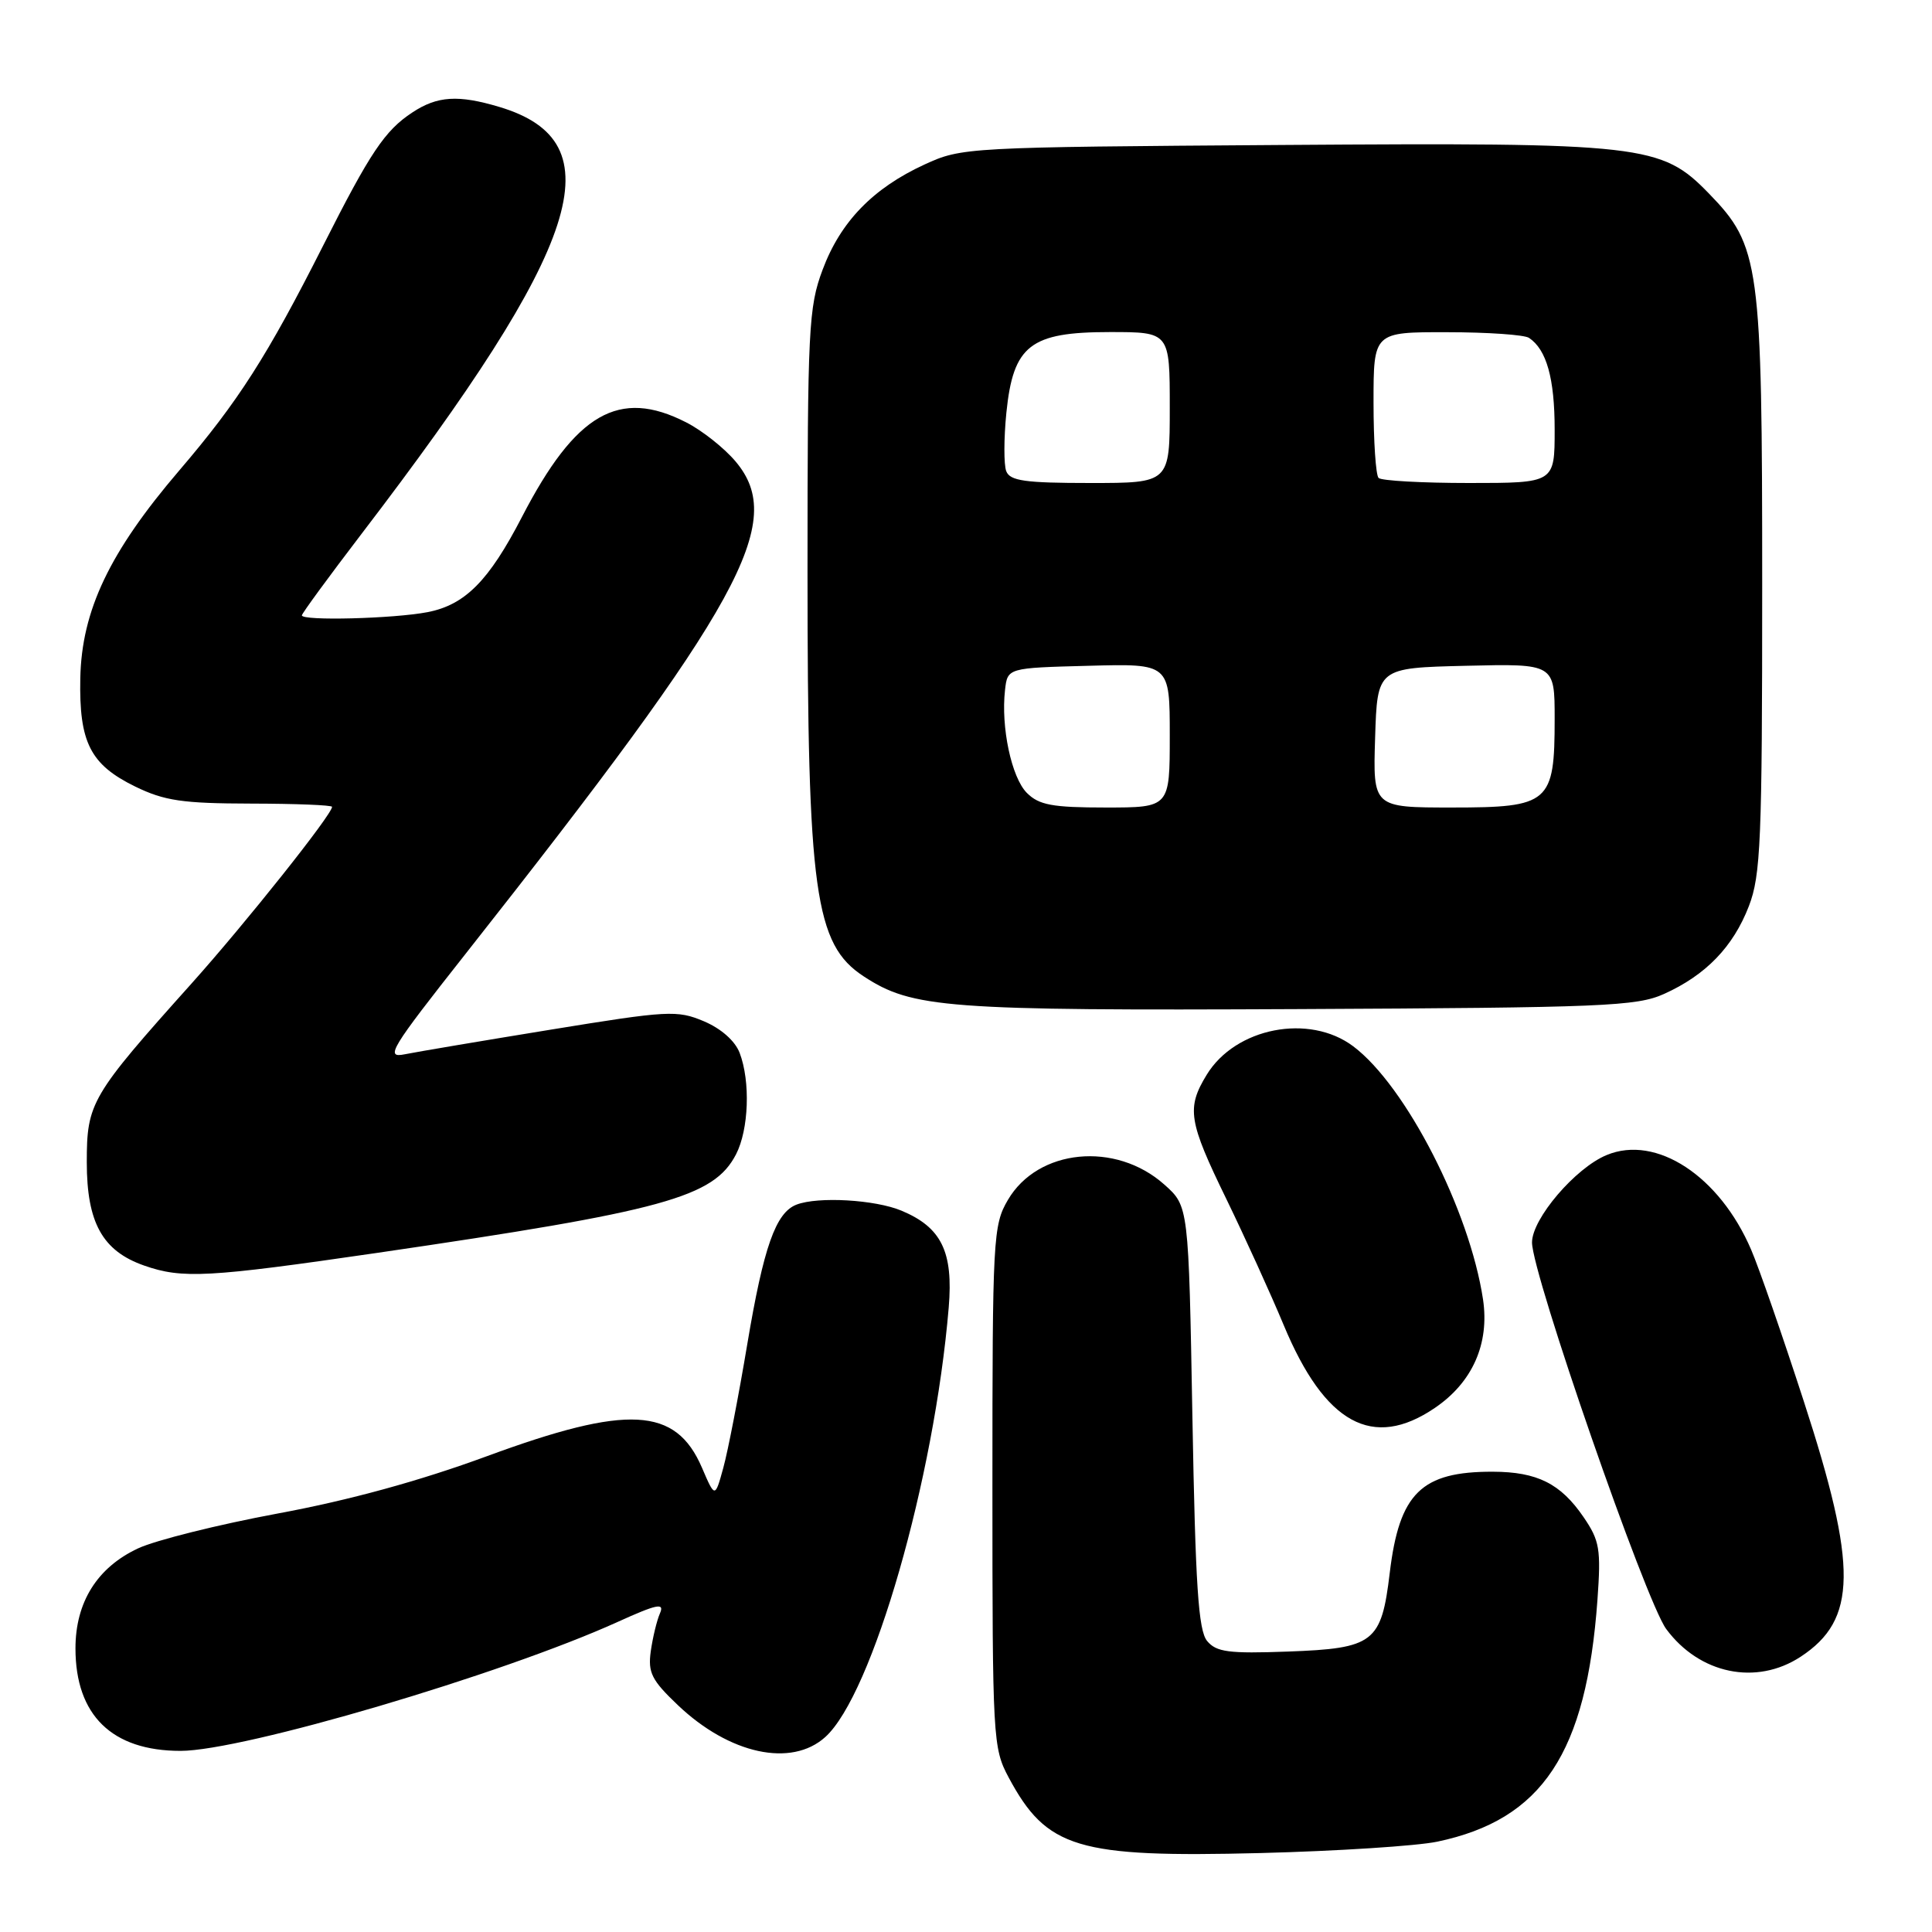 <?xml version="1.0" encoding="UTF-8" standalone="no"?>
<!DOCTYPE svg PUBLIC "-//W3C//DTD SVG 1.1//EN" "http://www.w3.org/Graphics/SVG/1.1/DTD/svg11.dtd" >
<svg xmlns="http://www.w3.org/2000/svg" xmlns:xlink="http://www.w3.org/1999/xlink" version="1.1" viewBox="0 0 256 256">
 <g >
 <path fill="currentColor"
d=" M 190.45 244.03 C 204.38 241.10 210.20 232.30 211.67 212.00 C 212.15 205.25 211.97 204.15 209.82 201.01 C 206.79 196.58 203.69 195.03 197.82 195.01 C 188.34 194.98 185.42 197.84 184.15 208.40 C 183.04 217.67 182.06 218.42 170.66 218.84 C 162.81 219.13 161.17 218.91 159.95 217.44 C 158.79 216.04 158.40 210.12 158.00 187.76 C 157.50 159.83 157.50 159.83 154.29 156.97 C 147.83 151.20 137.52 152.21 133.55 159.00 C 131.59 162.34 131.50 164.04 131.50 197.00 C 131.50 230.36 131.57 231.63 133.64 235.50 C 138.70 244.94 142.72 246.15 167.00 245.54 C 177.18 245.28 187.73 244.60 190.45 244.03 Z  M 109.35 230.17 C 115.60 224.54 123.80 196.02 125.71 173.25 C 126.33 165.87 124.75 162.63 119.45 160.42 C 115.96 158.96 108.40 158.52 105.54 159.62 C 102.79 160.68 101.18 165.22 99.02 178.10 C 97.88 184.92 96.45 192.30 95.84 194.50 C 94.74 198.50 94.74 198.50 93.01 194.47 C 89.54 186.42 83.19 186.08 64.53 192.95 C 55.62 196.23 46.25 198.80 36.79 200.55 C 28.93 202.01 20.60 204.09 18.29 205.17 C 12.88 207.70 10.00 212.30 10.00 218.42 C 10.00 227.28 14.84 232.00 23.92 232.00 C 32.19 232.00 66.45 221.89 81.83 214.92 C 87.08 212.54 88.07 212.34 87.45 213.77 C 87.03 214.72 86.49 216.98 86.23 218.80 C 85.84 221.63 86.34 222.63 89.82 225.94 C 96.65 232.44 104.86 234.22 109.35 230.17 Z  M 238.59 219.53 C 246.08 214.62 246.17 207.67 239.02 185.70 C 236.20 177.01 233.06 167.96 232.04 165.60 C 227.85 155.82 219.46 150.32 212.89 153.05 C 208.74 154.76 203.00 161.49 203.00 164.63 C 203.00 168.81 218.05 212.16 220.78 215.85 C 225.19 221.82 232.72 223.38 238.59 219.53 Z  M 190.12 186.56 C 195.11 183.18 197.38 178.05 196.51 172.19 C 194.73 160.37 186.29 143.89 179.31 138.64 C 173.48 134.26 163.70 136.16 159.89 142.42 C 157.20 146.83 157.47 148.56 162.50 158.88 C 164.97 163.97 168.39 171.48 170.10 175.59 C 175.55 188.67 181.90 192.15 190.12 186.56 Z  M 50.00 166.01 C 88.02 160.45 94.58 158.65 97.53 152.95 C 99.22 149.67 99.45 143.31 98.01 139.52 C 97.40 137.92 95.55 136.29 93.26 135.32 C 89.72 133.83 88.52 133.90 73.00 136.43 C 63.92 137.91 55.20 139.38 53.62 139.70 C 50.99 140.23 51.71 139.04 61.69 126.39 C 98.37 79.88 104.24 69.19 97.48 61.16 C 95.98 59.37 93.02 57.03 90.91 55.96 C 82.03 51.42 76.28 54.74 69.16 68.50 C 64.78 76.97 61.63 80.14 56.67 81.11 C 52.17 81.98 40.00 82.29 40.00 81.54 C 40.00 81.29 43.55 76.44 47.89 70.76 C 77.27 32.35 81.64 18.80 66.17 14.17 C 60.73 12.54 57.95 12.71 54.64 14.90 C 50.99 17.30 49.06 20.19 42.84 32.50 C 35.41 47.20 31.57 53.20 23.77 62.32 C 14.51 73.14 10.82 80.89 10.64 89.87 C 10.47 98.37 11.96 101.31 17.91 104.22 C 21.79 106.11 24.17 106.46 33.25 106.48 C 39.15 106.49 43.99 106.68 44.00 106.91 C 44.01 107.91 32.58 122.28 25.39 130.31 C 12.02 145.23 11.50 146.13 11.50 154.01 C 11.50 162.01 13.58 165.76 19.09 167.69 C 24.16 169.47 27.56 169.28 50.00 166.01 Z  M 220.50 131.70 C 226.04 129.20 229.65 125.46 231.73 120.08 C 233.31 115.99 233.50 111.44 233.50 77.50 C 233.50 34.86 233.19 32.59 226.43 25.63 C 220.12 19.14 217.84 18.88 169.85 19.21 C 128.07 19.50 127.43 19.53 122.50 21.80 C 115.68 24.94 111.37 29.38 109.00 35.74 C 107.14 40.70 107.00 43.54 107.00 75.85 C 107.00 118.20 107.96 125.13 114.44 129.37 C 120.88 133.59 125.34 133.93 172.00 133.71 C 212.46 133.52 216.86 133.34 220.50 131.70 Z  M 136.07 105.07 C 134.03 103.03 132.61 96.35 133.17 91.44 C 133.50 88.50 133.50 88.50 144.25 88.22 C 155.00 87.93 155.00 87.93 155.00 97.47 C 155.00 107.00 155.00 107.00 146.50 107.00 C 139.44 107.00 137.67 106.67 136.07 105.07 Z  M 182.21 97.75 C 182.50 88.50 182.50 88.50 194.25 88.22 C 206.00 87.94 206.00 87.94 206.00 95.25 C 206.00 106.41 205.32 107.00 192.41 107.00 C 181.92 107.00 181.92 107.00 182.21 97.75 Z  M 133.33 62.43 C 133.00 61.56 133.01 58.07 133.35 54.68 C 134.26 45.75 136.51 44.00 147.06 44.00 C 155.00 44.00 155.00 44.00 155.00 54.00 C 155.00 64.00 155.00 64.00 144.47 64.00 C 135.81 64.00 133.83 63.72 133.33 62.43 Z  M 182.67 63.33 C 182.30 62.97 182.00 58.47 182.00 53.33 C 182.00 44.00 182.00 44.00 191.75 44.02 C 197.11 44.02 202.00 44.36 202.60 44.77 C 204.93 46.32 206.00 50.14 206.00 56.93 C 206.00 64.00 206.00 64.00 194.67 64.00 C 188.43 64.00 183.03 63.70 182.67 63.33 Z "/>
</g>
</svg>